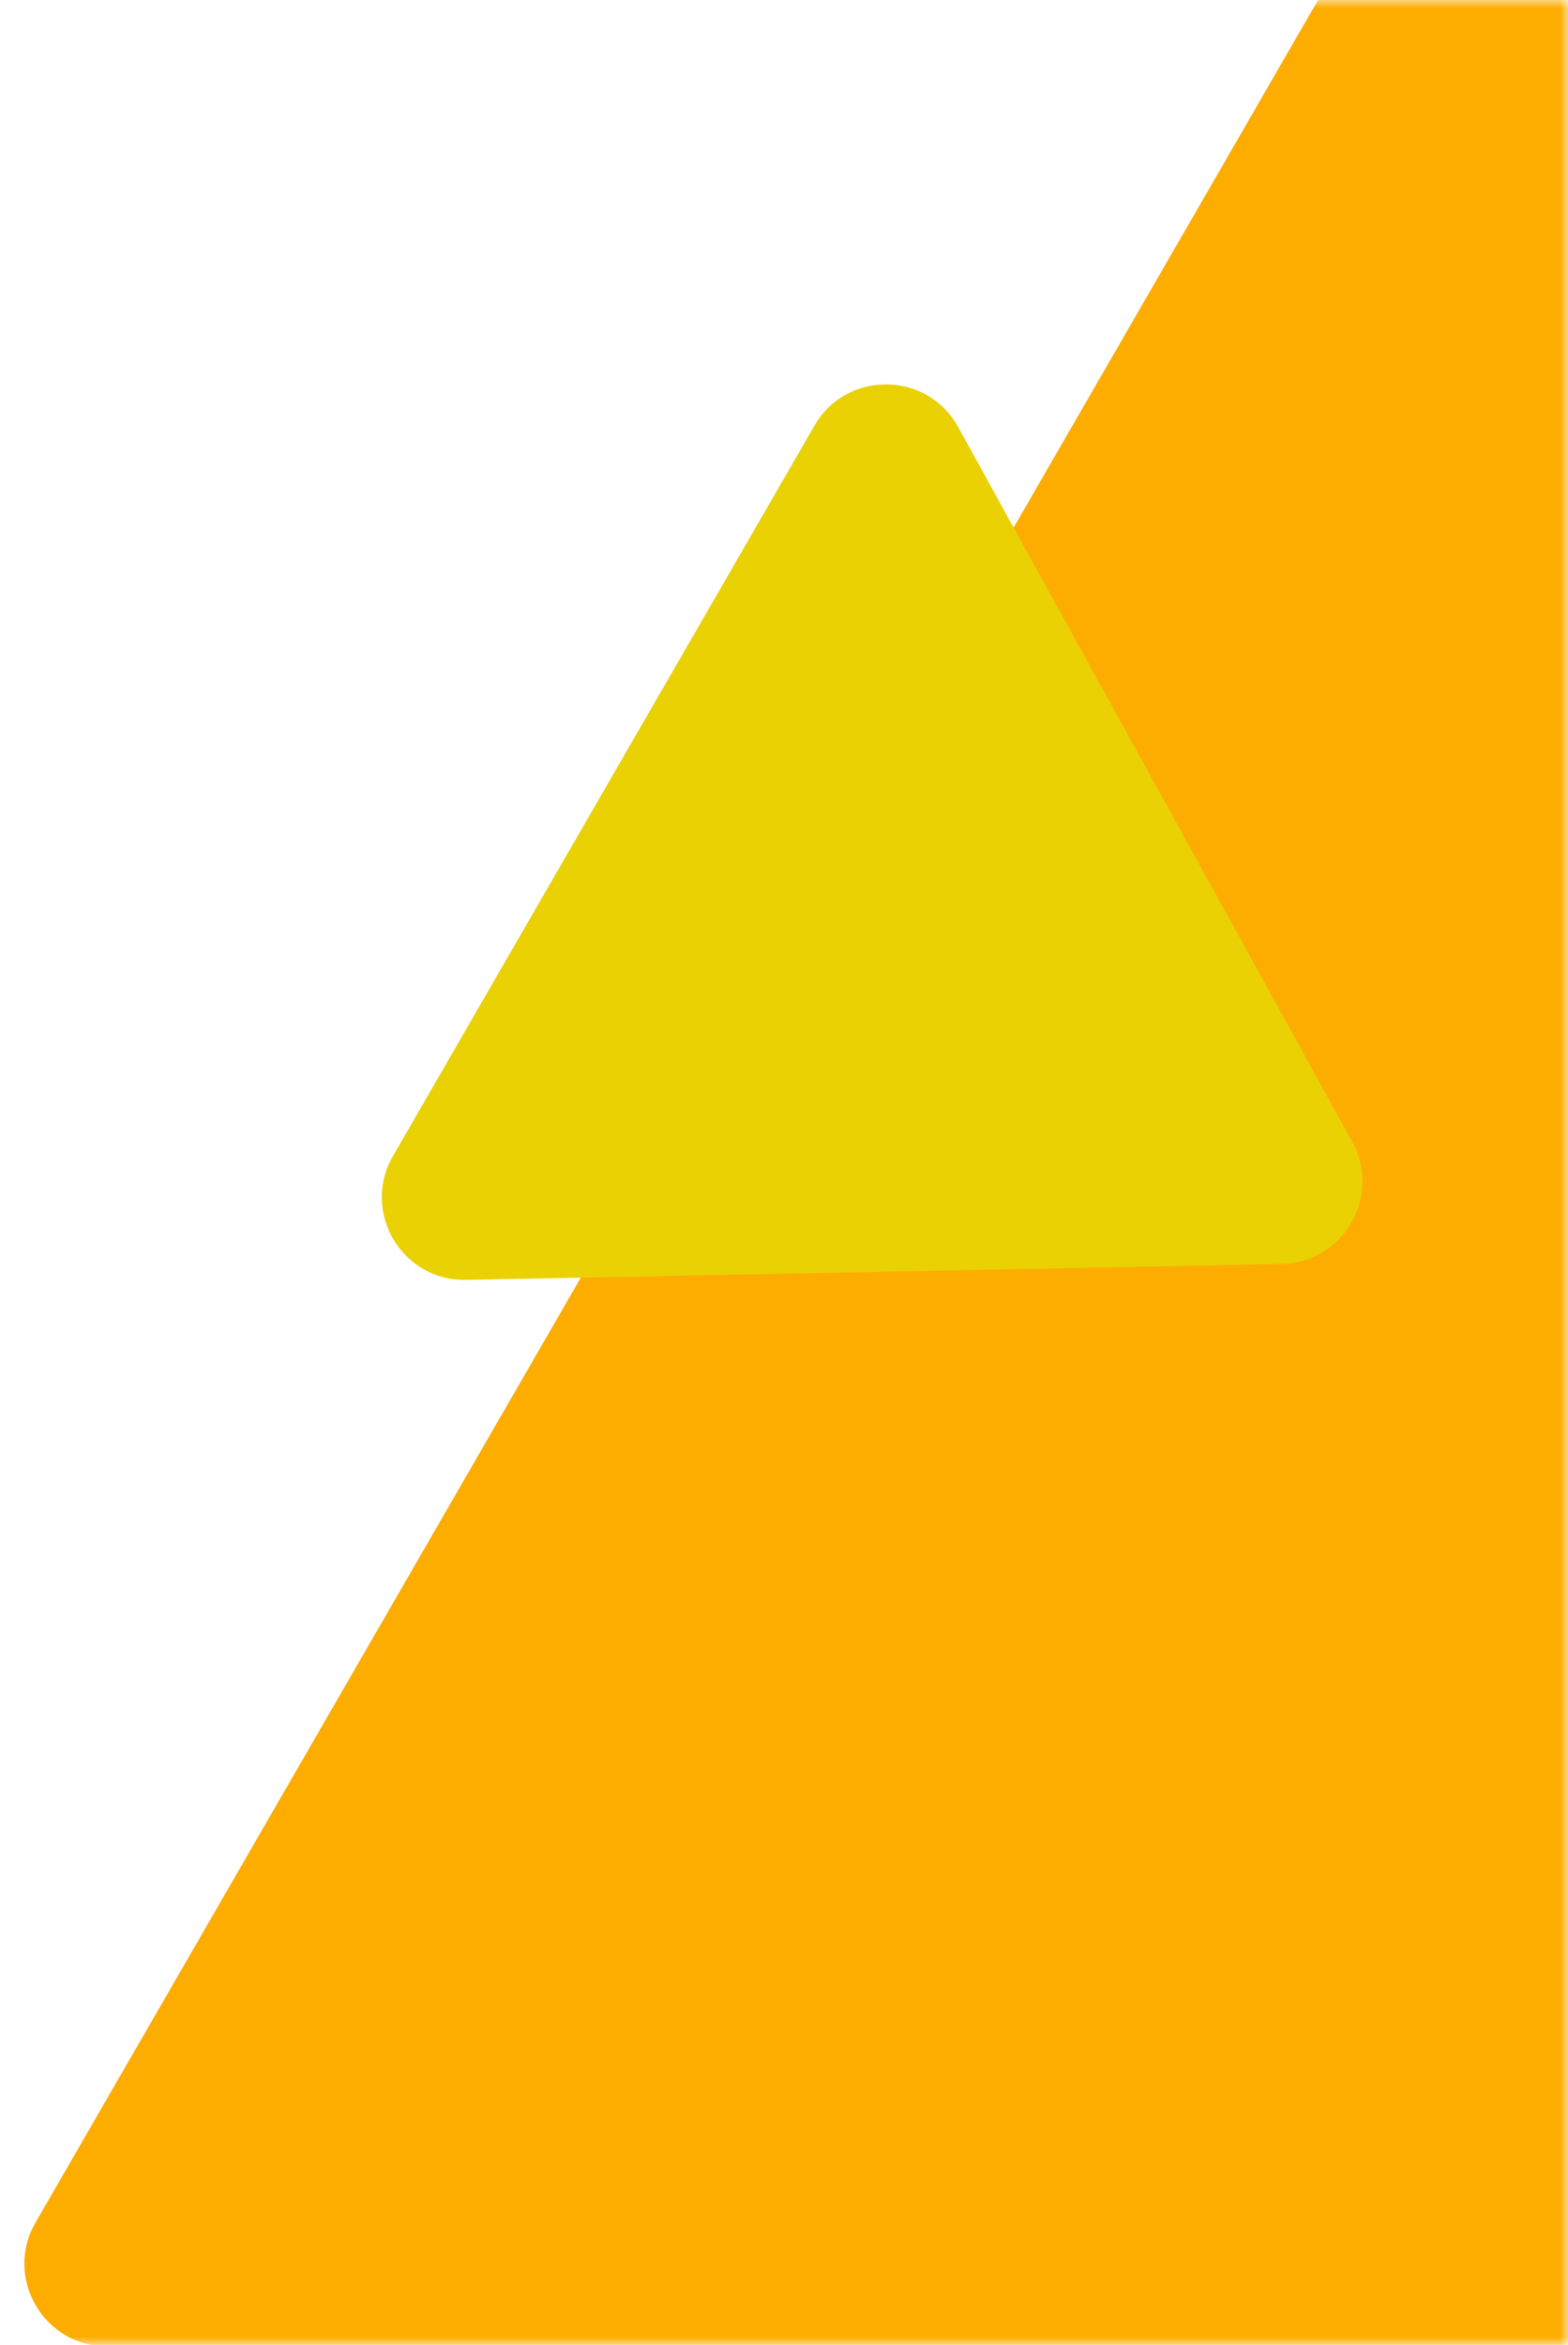<svg width="95" height="142" viewBox="0 0 95 142" fill="none" xmlns="http://www.w3.org/2000/svg">
<mask id="mask0" mask-type="alpha" maskUnits="userSpaceOnUse" x="0" y="0" width="95" height="142">
<path d="M0 0H95V142C95 142 78.375 142 47.533 142C16.691 142 0 142 0 142V0Z" fill="#212121"/>
</mask>
<g mask="url(#mask0)">
<path d="M6.483 142.087C2.634 142.087 0.229 137.921 2.153 134.587L86.01 -10.656C87.934 -13.989 92.745 -13.989 94.67 -10.656L178.526 134.587C180.451 137.921 178.045 142.087 174.196 142.087L6.483 142.087Z" fill="#FDAD00"/>
<path d="M81.921 69.128C83.739 72.423 81.403 76.469 77.64 76.542L28.236 77.505C24.344 77.581 21.862 73.377 23.808 70.006L49.345 25.776C51.291 22.405 56.173 22.453 58.053 25.861L81.921 69.128Z" fill="#EAD103"/>
</g>
</svg>
